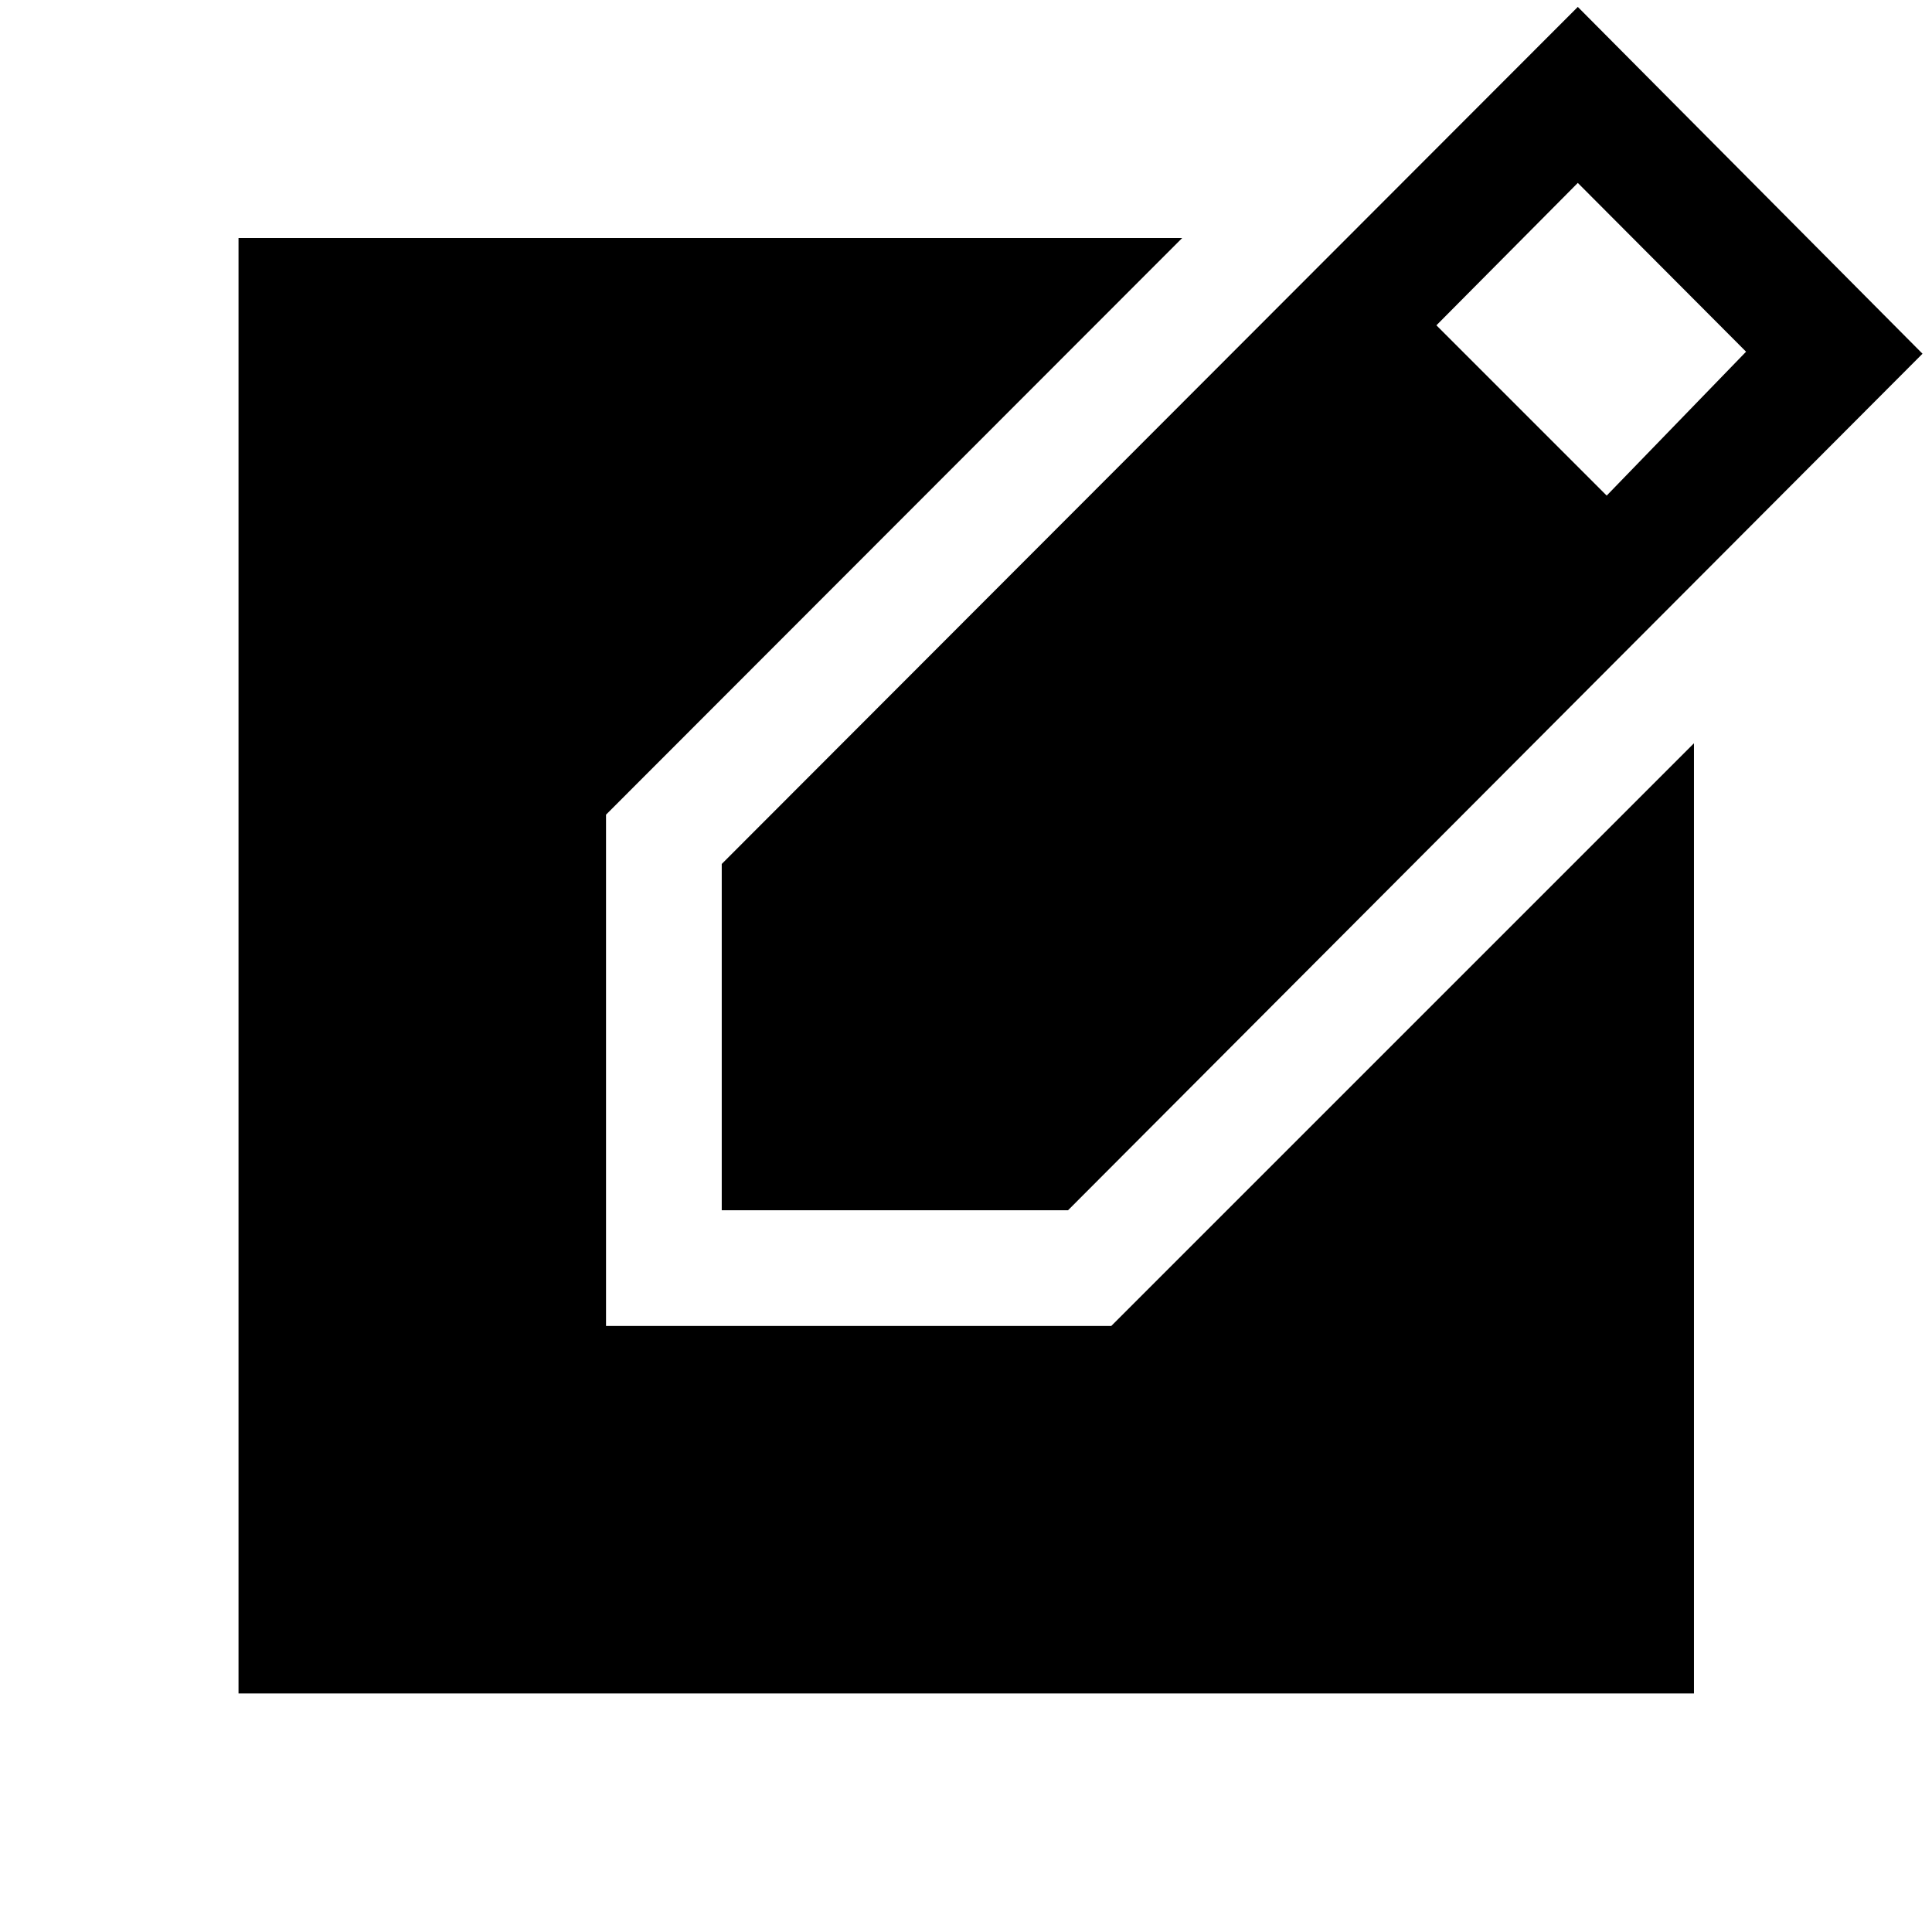 <svg xmlns="http://www.w3.org/2000/svg" height="48" viewBox="0 -960 960 960" width="48"><path d="M358.63-358.63V-530.7L784-956.57l171.28 172.33L530.7-358.63H358.63Zm439.72-355.11 69.26-71.5L784-869.11l-70.26 70.76 84.61 84.61ZM118.52-118.52v-723.2h468.89L301.13-555.2v254.07h251.04l289.55-289.54v472.15h-723.2Z"/></svg>